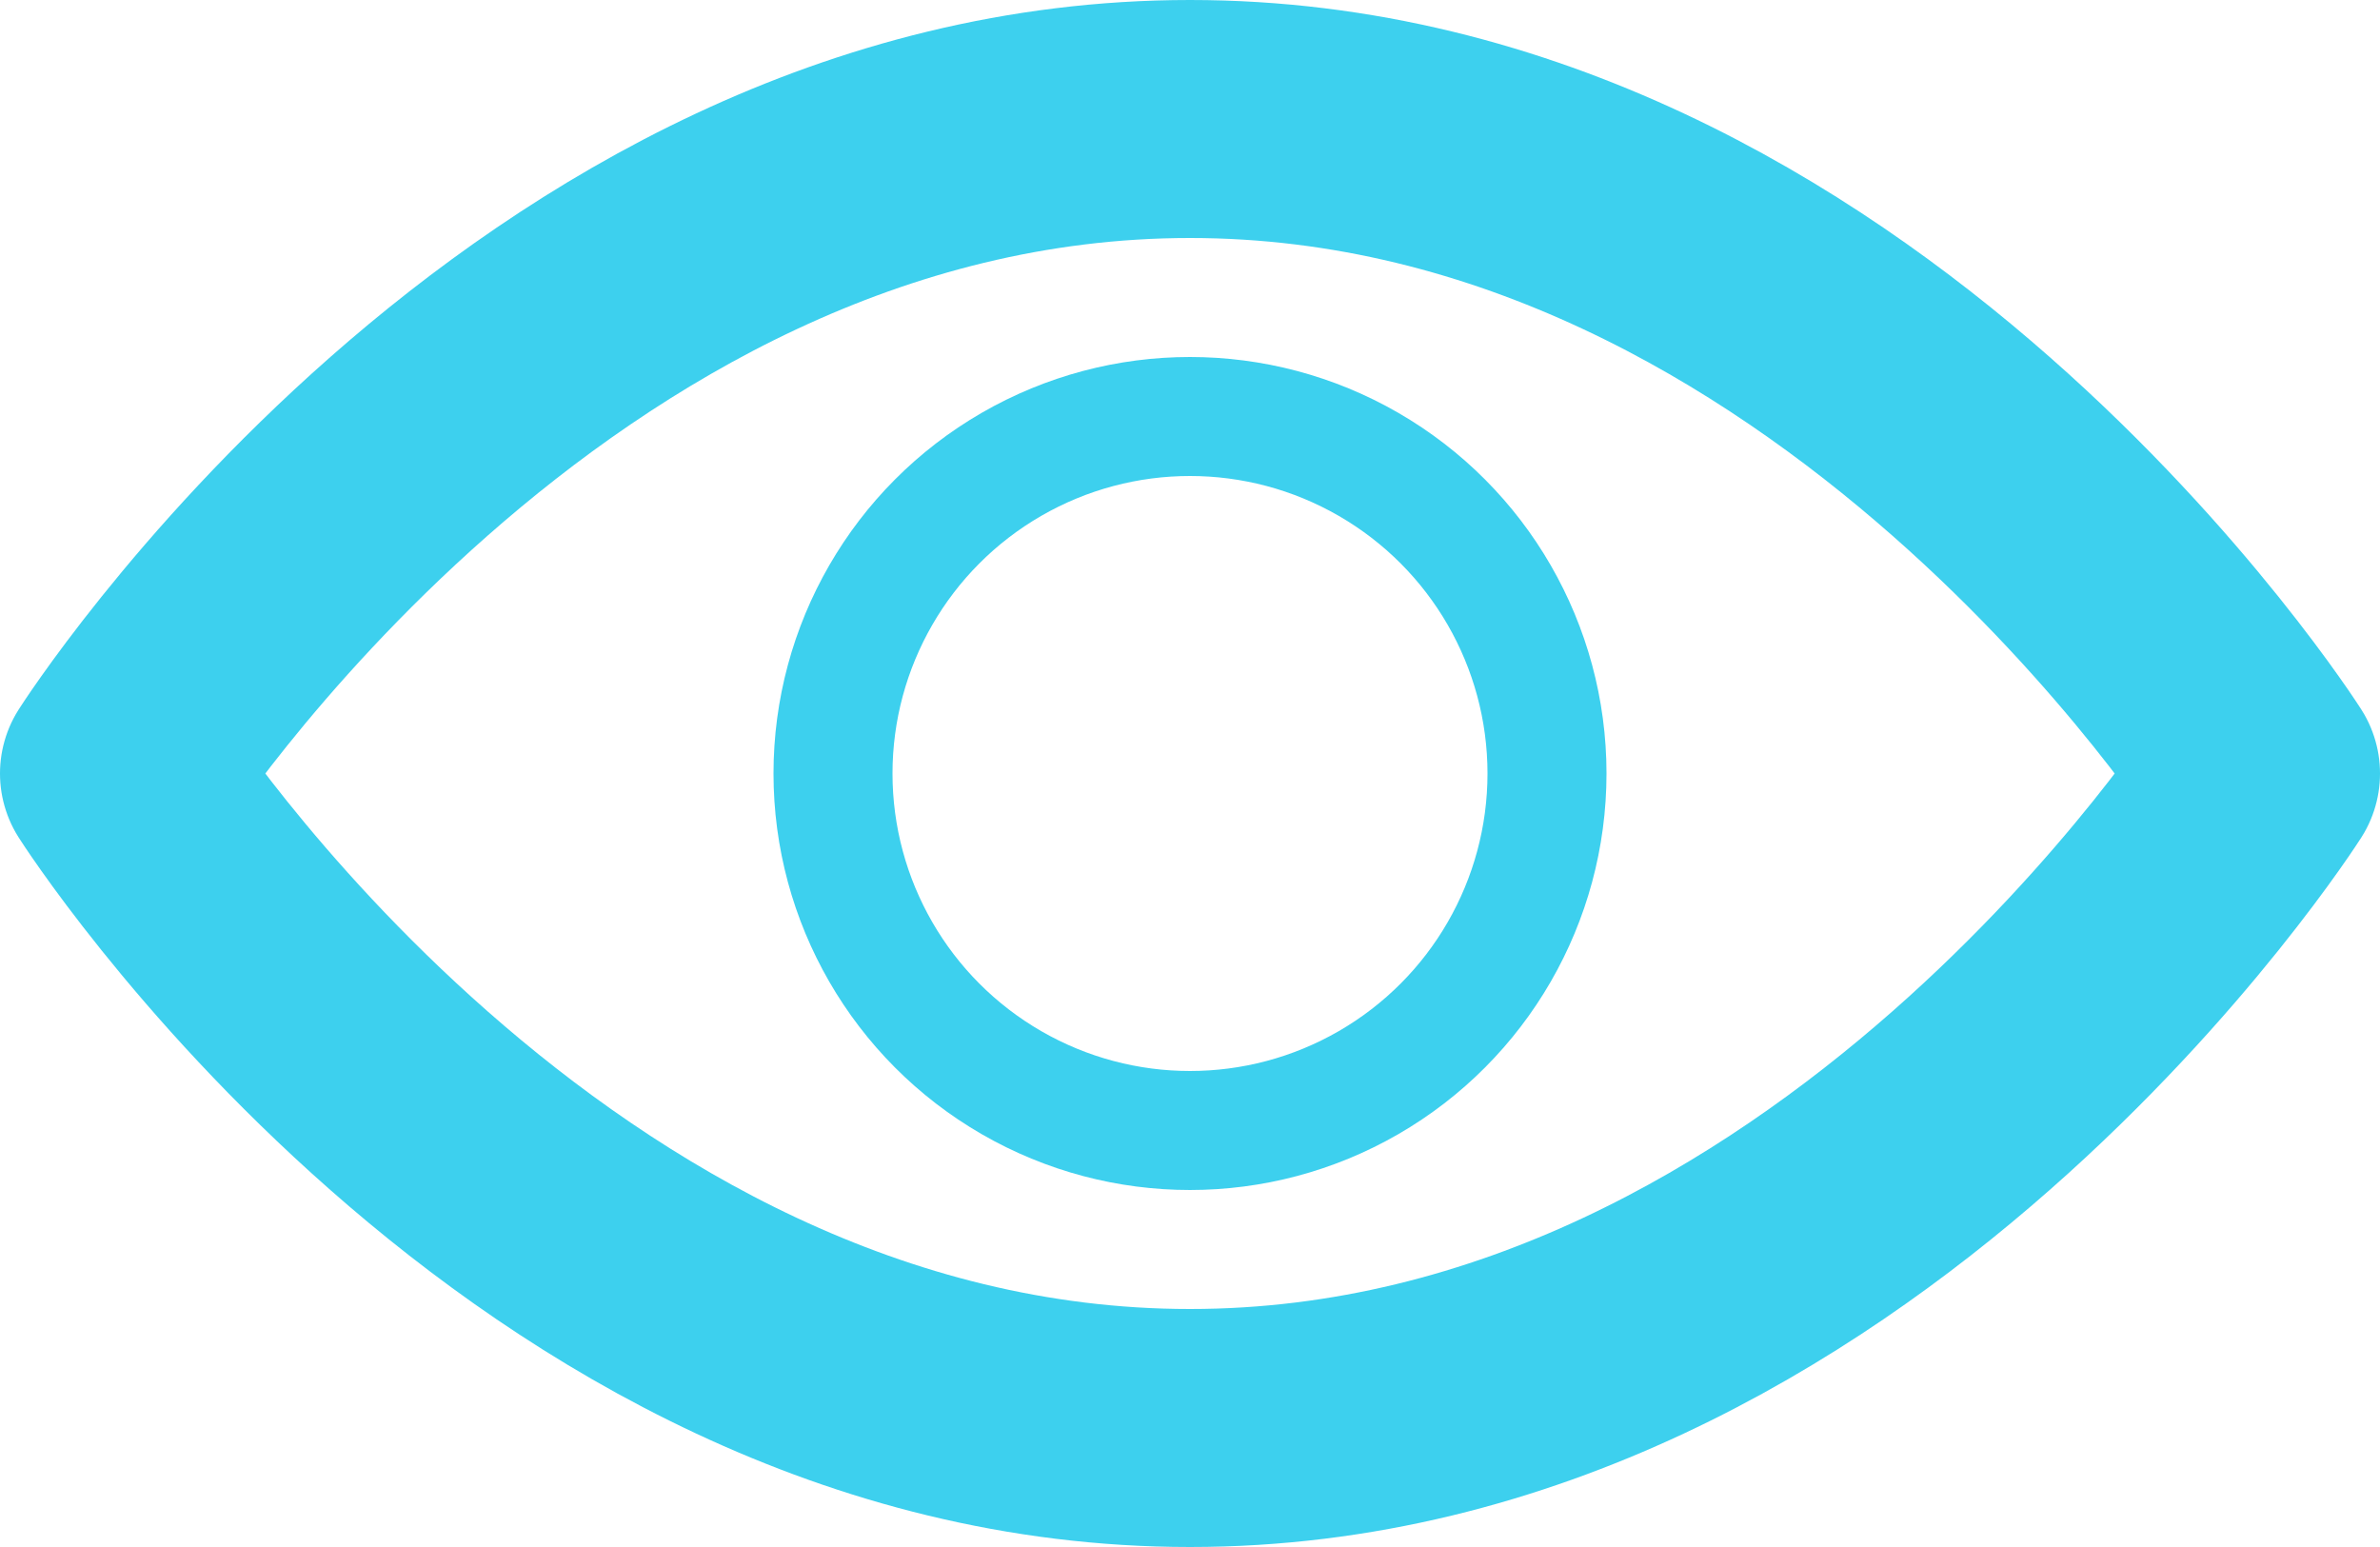 <?xml version="1.0" encoding="utf-8"?>
<!-- Generator: Adobe Illustrator 21.0.0, SVG Export Plug-In . SVG Version: 6.00 Build 0)  -->
<svg version="1.1" id="图层_1" xmlns="http://www.w3.org/2000/svg" xmlns:xlink="http://www.w3.org/1999/xlink" x="0px" y="0px"
	 width="20px" height="13px" viewBox="0 0 20 13" style="enable-background:new 0 0 20 13;" xml:space="preserve">
<style type="text/css">
	.st0{fill:none;stroke:#3DD0EE;stroke-width:2;stroke-linecap:round;stroke-linejoin:round;stroke-miterlimit:10;}
	.st1{fill:none;stroke:#3DD0EE;stroke-linecap:round;stroke-linejoin:round;stroke-miterlimit:10;}
</style>
<path class="st0" d="M19,6.5c0,0-3.5,5.5-9,5.5S1,6.5,1,6.5S4.5,1,10,1S19,6.5,19,6.5z"/>
<circle class="st1" cx="10" cy="6.5" r="3"/>
</svg>
